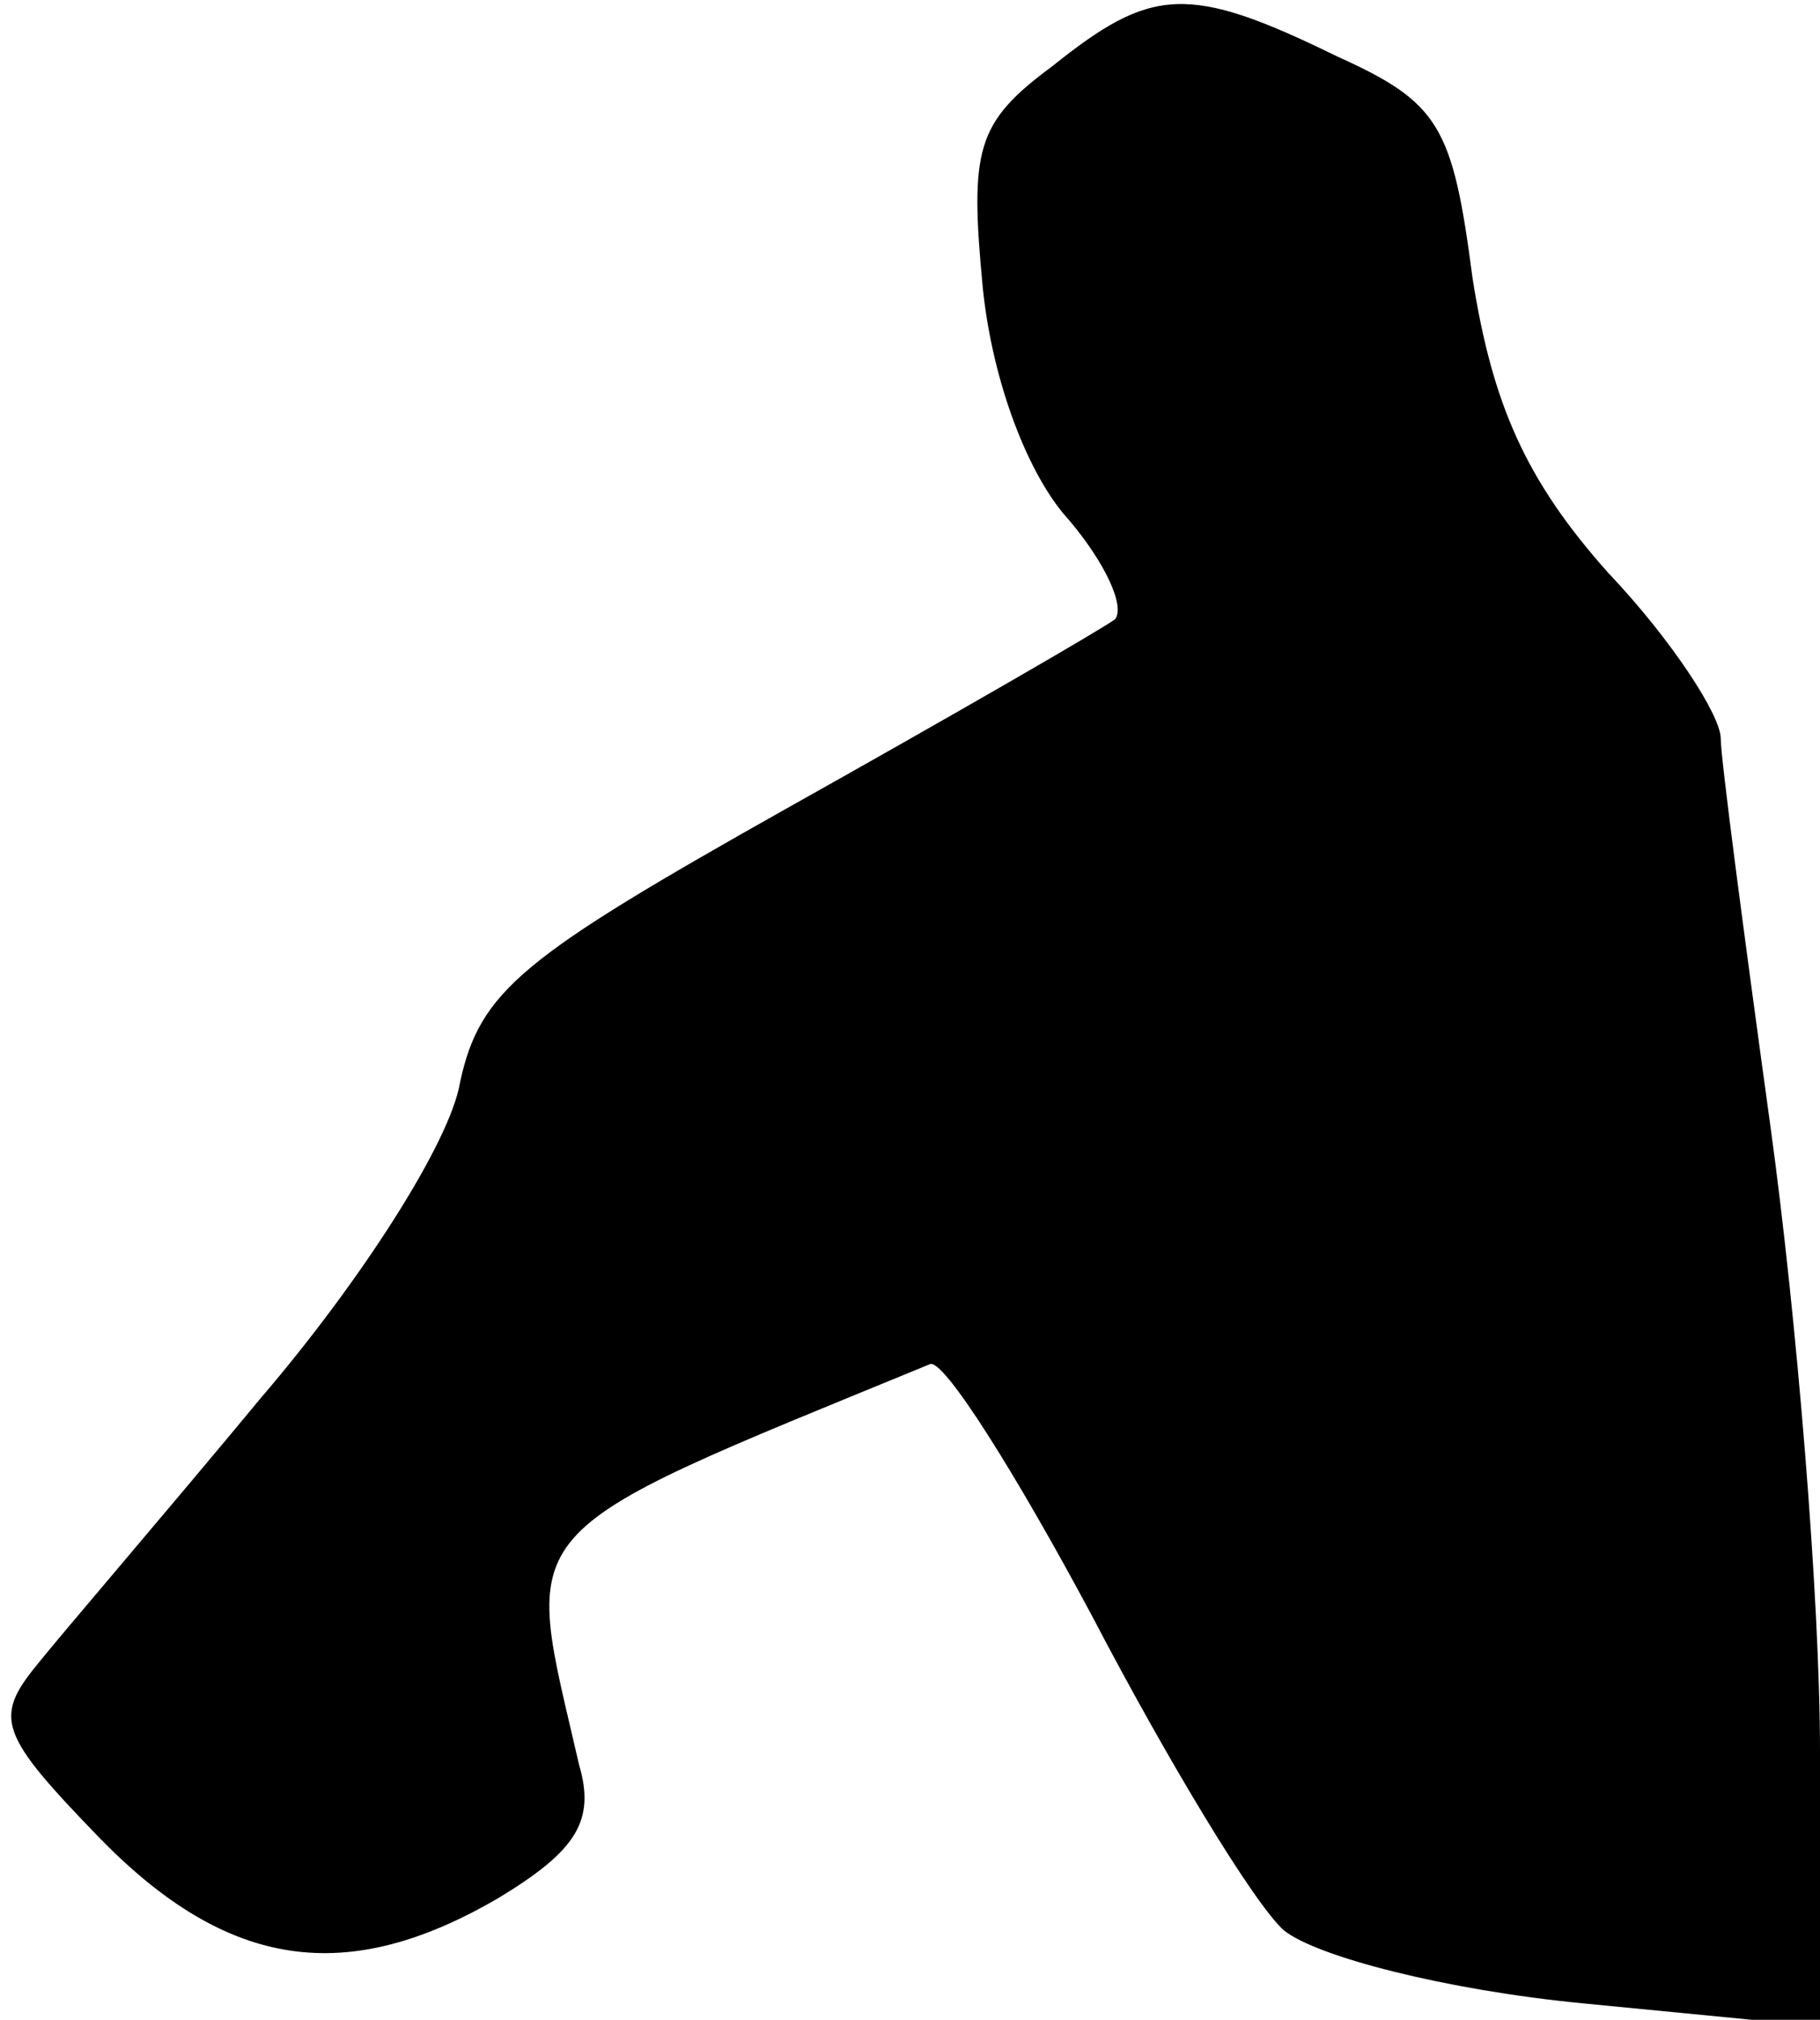 <?xml version="1.0" standalone="no"?>
<!DOCTYPE svg PUBLIC "-//W3C//DTD SVG 20010904//EN"
 "http://www.w3.org/TR/2001/REC-SVG-20010904/DTD/svg10.dtd">
<svg version="1.0" xmlns="http://www.w3.org/2000/svg"
 width="55pt" height="61pt" viewBox="0 0 55 61"
 preserveAspectRatio="xMidYMid meet">
<g transform="translate(0,61) scale(0.1,-0.1)"
fill="#000000" stroke="none">
<path fill="#000000" stroke="none" d="M318 590 c-23 -17 -25 -25 -21 -67 3
-29 14 -57 26 -70 11 -13 17 -26 14 -30 -4 -3 -49 -29 -99 -57 -80 -45 -93
-55 -99 -83 -3 -18 -30 -60 -60 -95 -29 -35 -60 -71 -68 -81 -13 -16 -11 -21
19 -52 39 -40 75 -45 121 -18 23 14 29 23 24 40 -17 74 -23 68 106 121 4 2 26
-33 49 -76 23 -44 49 -87 58 -95 10 -8 49 -18 90 -22 l72 -7 0 83 c0 46 -7
131 -15 189 -8 58 -15 111 -15 117 0 7 -15 30 -34 50 -25 28 -35 51 -41 89 -6
46 -10 53 -41 67 -45 22 -56 21 -86 -3z"/>
</g>
</svg>
